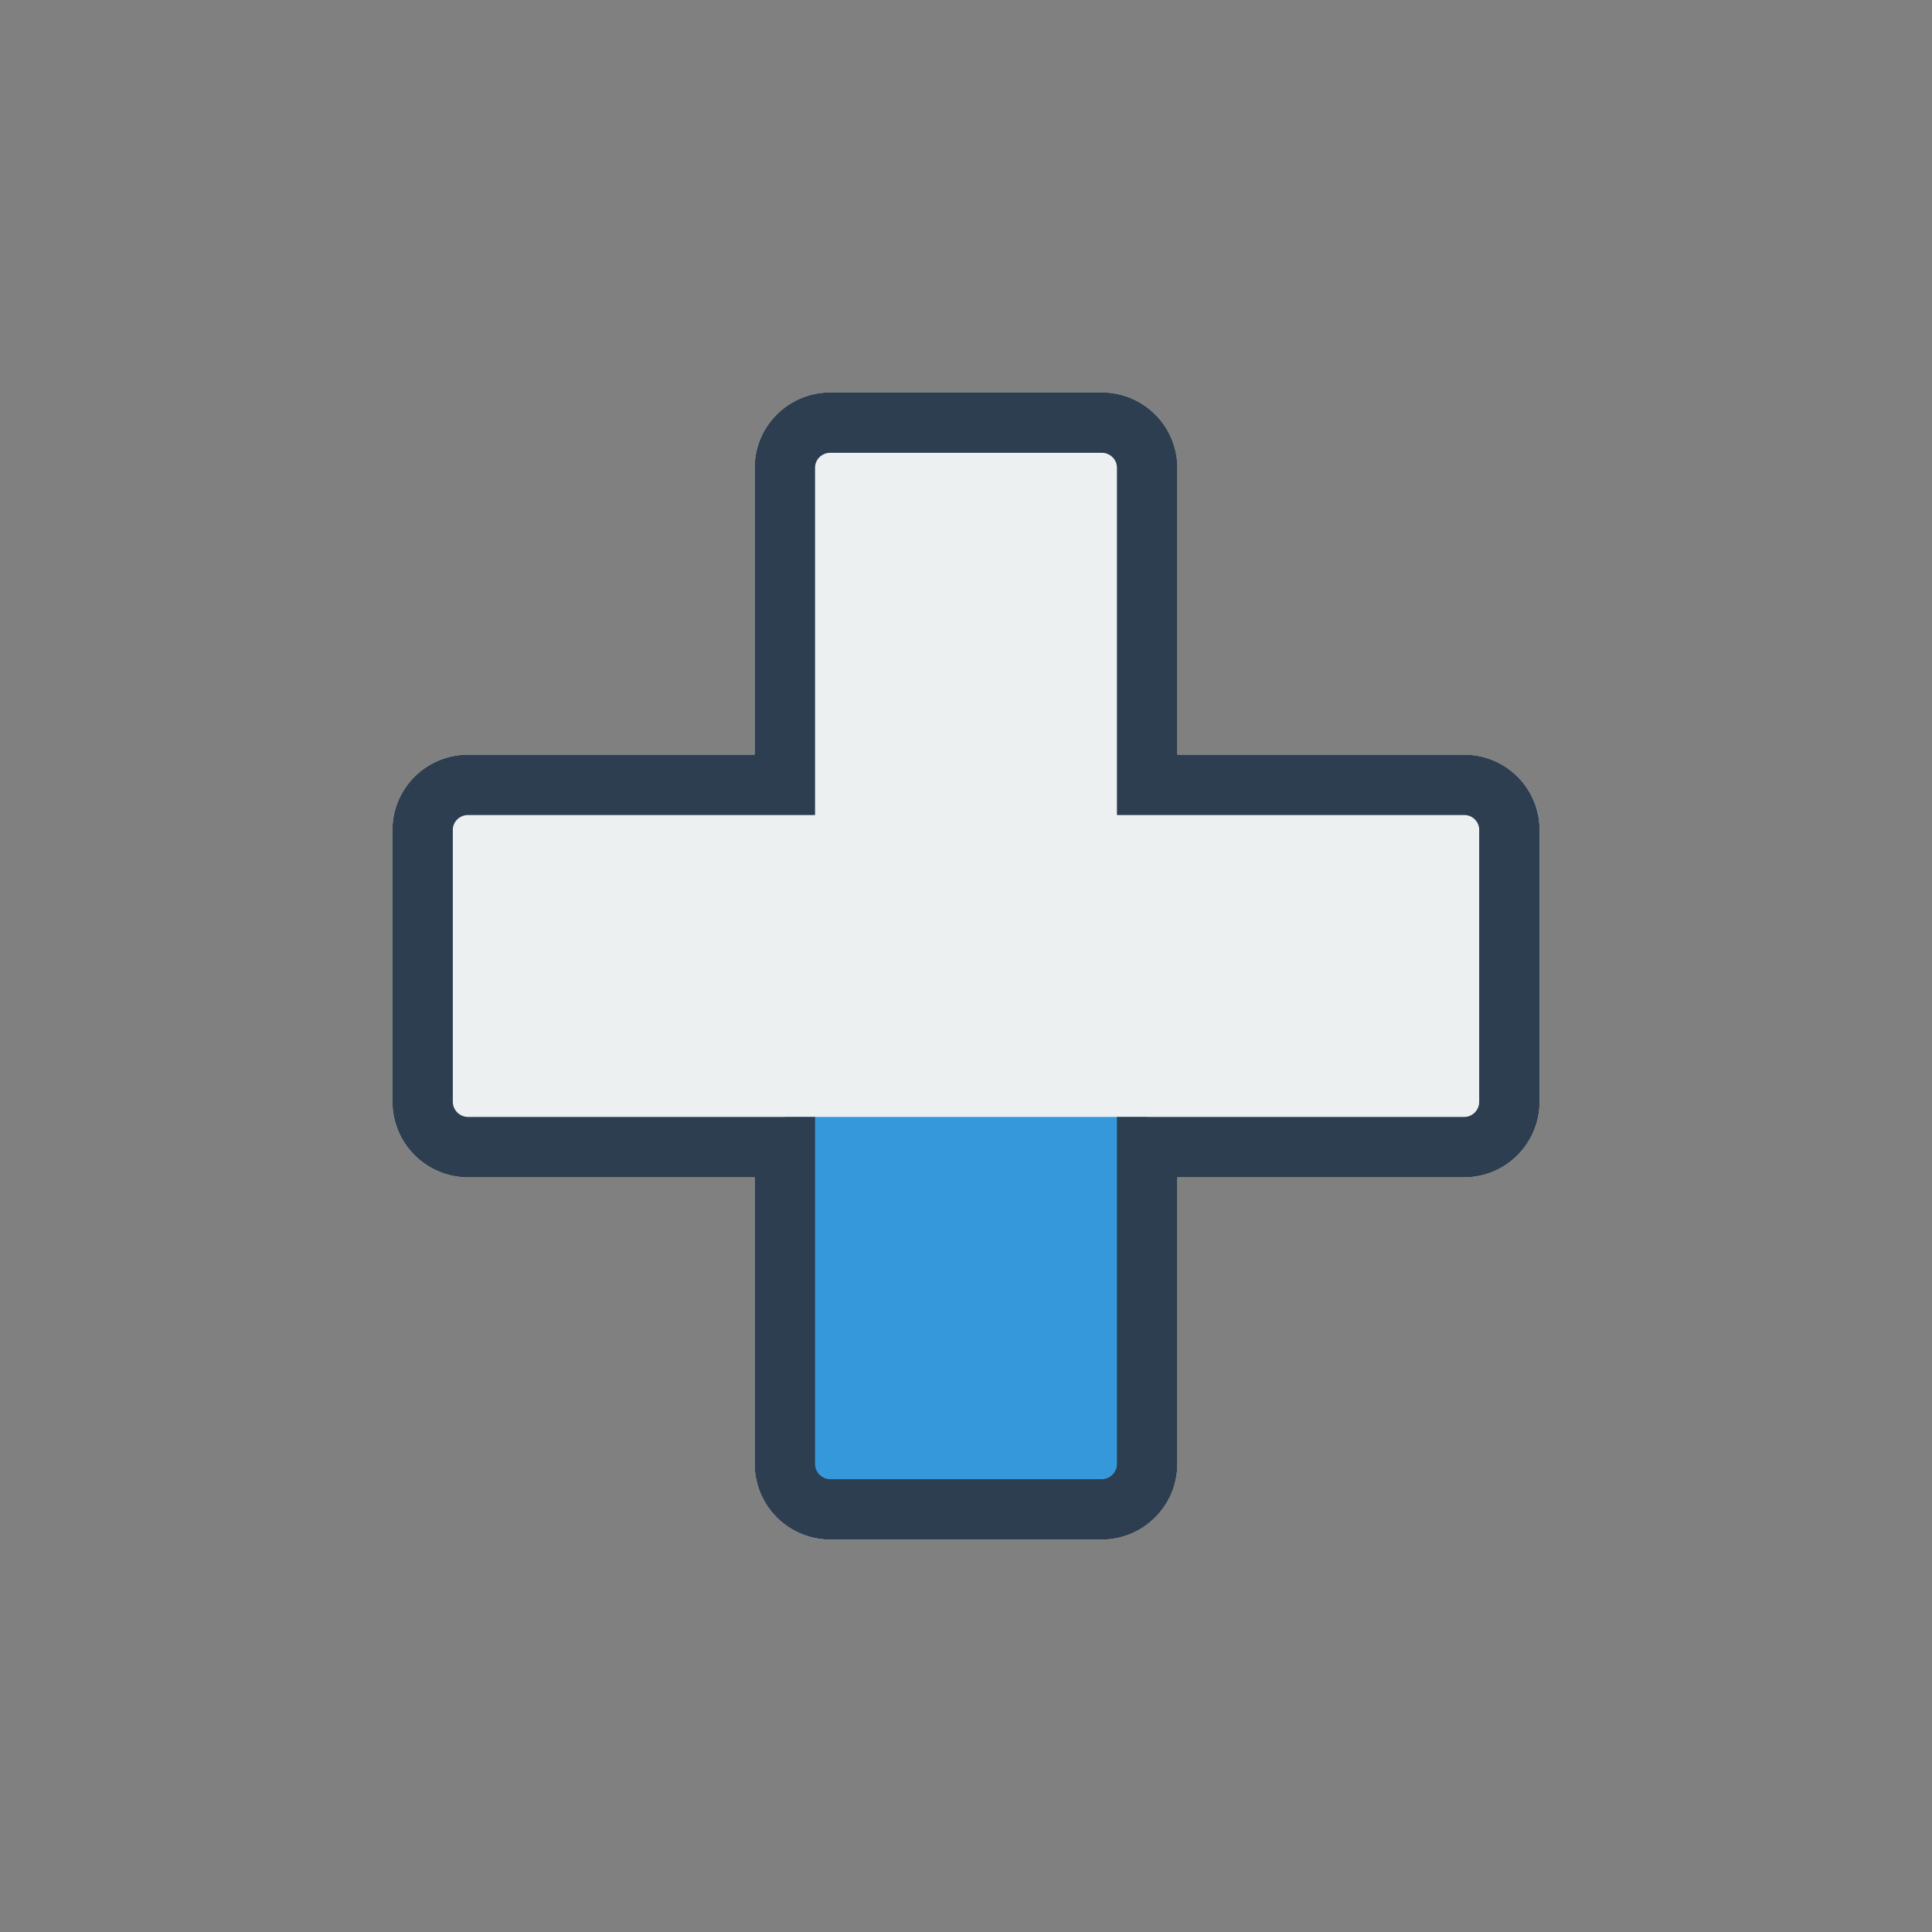 <svg xmlns="http://www.w3.org/2000/svg" xml:space="preserve" width="64" height="64"><rect width="100%" height="100%" fill="#808080" stroke="none"/><path d="M27.503 50A1.506 1.506 0 0 1 26 48.497V38H15.503A1.506 1.506 0 0 1 14 36.497v-9.002c0-.828.675-1.495 1.503-1.495H26V15.495c0-.828.675-1.495 1.503-1.495h8.994c.828 0 1.503.667 1.503 1.495V26h10.505c.828 0 1.495.667 1.495 1.495v9.002c0 .828-.667 1.503-1.495 1.503H38v10.497c0 .828-.675 1.503-1.503 1.503Z" style="opacity:1;vector-effect:none;fill:#ecf0f1;fill-opacity:1;stroke:#ecf0f1;stroke-width:2;stroke-linecap:butt;stroke-linejoin:miter;stroke-miterlimit:4;stroke-dasharray:none;stroke-dashoffset:0;stroke-opacity:1"/><g style="fill:#3498db;fill-opacity:1"><rect width="12" height="13" x="26" y="-50" ry="0" style="opacity:1;vector-effect:none;fill:#3498db;fill-opacity:1;stroke:none;stroke-width:2.02;stroke-linecap:butt;stroke-linejoin:miter;stroke-miterlimit:4;stroke-dasharray:none;stroke-dashoffset:0;stroke-opacity:1;paint-order:markers stroke fill" transform="scale(1 -1)"/></g><path d="M27.503 50A1.506 1.506 0 0 1 26 48.497V38H15.503A1.506 1.506 0 0 1 14 36.497v-9.002c0-.828.675-1.495 1.503-1.495H26V15.495c0-.828.675-1.495 1.503-1.495h8.994c.828 0 1.503.667 1.503 1.495V26h10.505c.828 0 1.495.667 1.495 1.495v9.002c0 .828-.667 1.503-1.495 1.503H38v10.497c0 .828-.675 1.503-1.503 1.503Z" style="opacity:1;vector-effect:none;fill:none;fill-opacity:1;stroke:#2c3e50;stroke-width:2;stroke-linecap:butt;stroke-linejoin:miter;stroke-miterlimit:4;stroke-dasharray:none;stroke-dashoffset:0;stroke-opacity:1"/></svg>